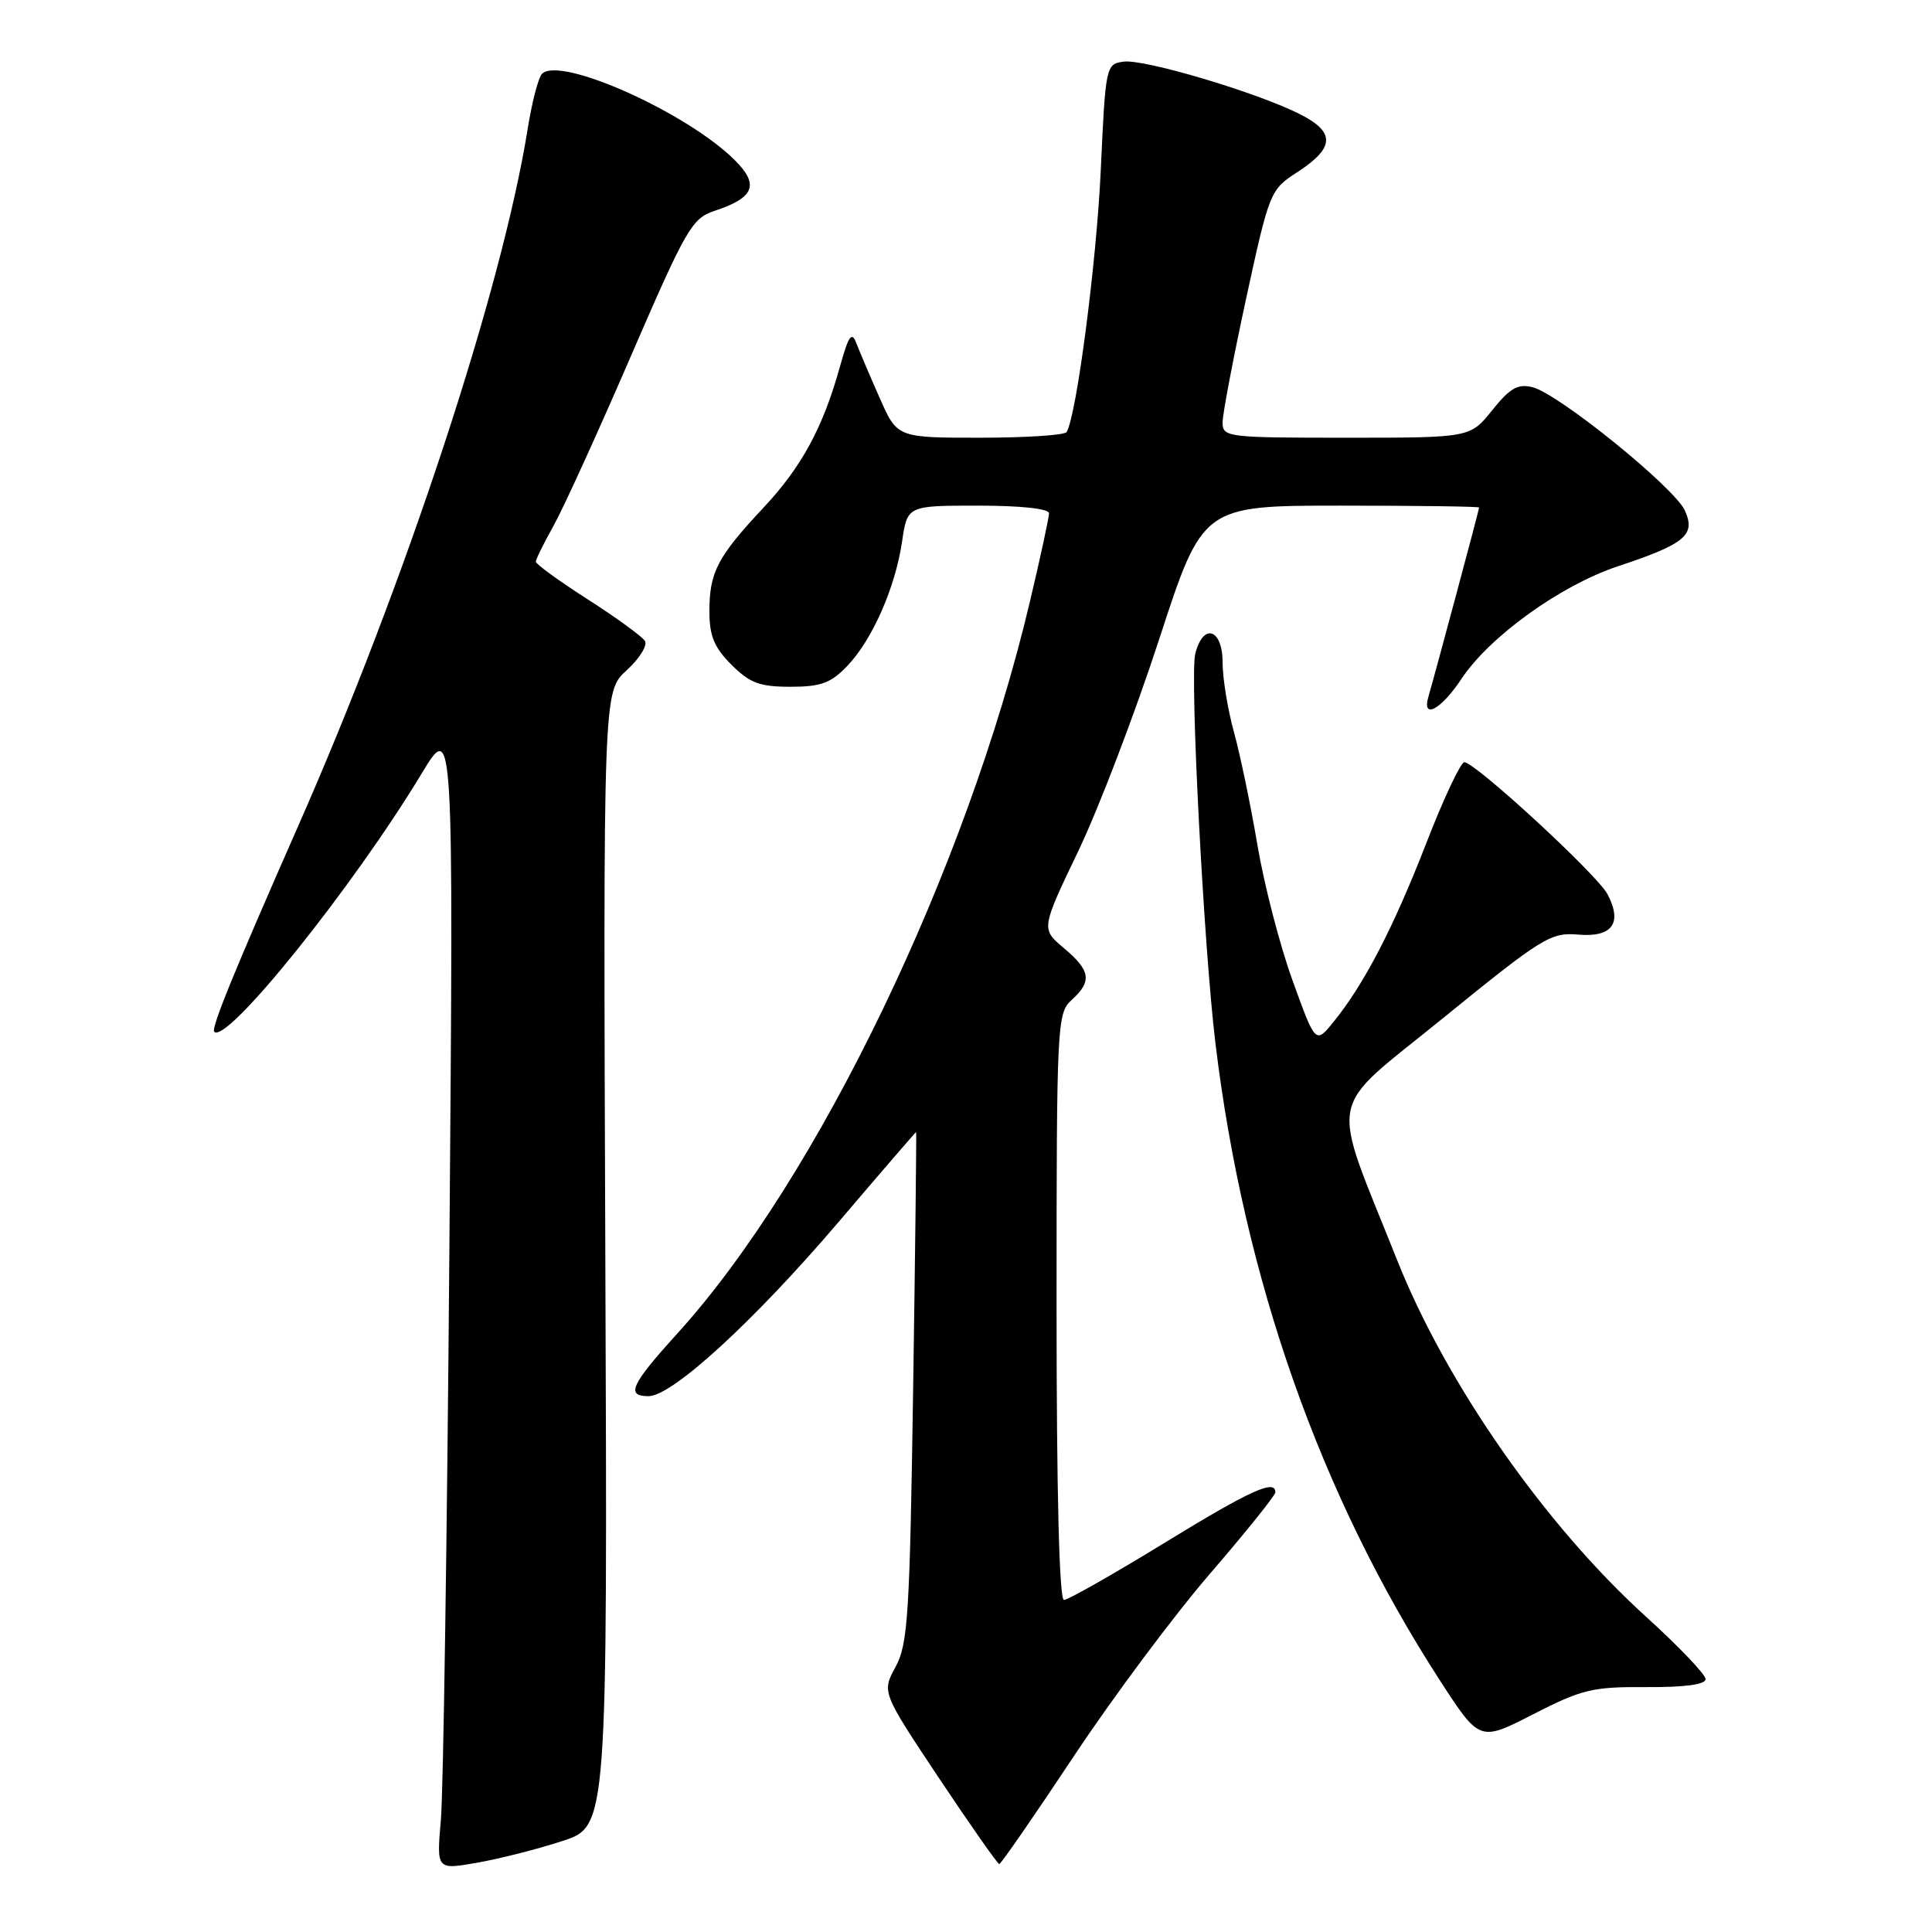 <?xml version="1.0" encoding="UTF-8" standalone="no"?>
<!DOCTYPE svg PUBLIC "-//W3C//DTD SVG 1.1//EN" "http://www.w3.org/Graphics/SVG/1.1/DTD/svg11.dtd" >
<svg xmlns="http://www.w3.org/2000/svg" xmlns:xlink="http://www.w3.org/1999/xlink" version="1.1" viewBox="0 0 256 256">
 <g >
 <path fill="currentColor"
d=" M 74.50 243.95 C 80.50 242.00 80.50 242.00 80.21 166.83 C 79.93 91.66 79.93 91.66 83.02 88.83 C 84.73 87.28 85.82 85.52 85.46 84.93 C 85.09 84.34 81.69 81.86 77.90 79.43 C 74.10 77.00 71.00 74.75 71.00 74.43 C 71.00 74.12 72.05 71.98 73.34 69.68 C 74.63 67.38 79.23 57.29 83.57 47.25 C 90.89 30.32 91.69 28.93 94.65 27.95 C 99.97 26.20 100.65 24.49 97.35 21.21 C 91.03 14.91 74.22 7.38 71.82 9.78 C 71.34 10.26 70.48 13.55 69.92 17.08 C 66.51 38.38 53.73 77.20 39.49 109.50 C 30.96 128.86 27.94 136.27 28.39 136.72 C 30.05 138.38 46.78 117.55 55.87 102.50 C 60.10 95.50 60.10 95.50 59.55 165.00 C 59.25 203.23 58.74 237.48 58.42 241.13 C 57.84 247.76 57.84 247.76 63.17 246.83 C 66.10 246.32 71.20 245.03 74.50 243.95 Z  M 142.26 232.75 C 147.46 224.91 155.60 214.00 160.35 208.50 C 165.09 203.00 168.98 198.16 168.99 197.75 C 169.02 195.94 165.67 197.47 154.20 204.50 C 147.47 208.62 141.52 212.00 140.98 212.00 C 140.36 212.00 140.00 197.81 140.00 173.15 C 140.00 135.58 140.07 134.25 142.00 132.50 C 144.73 130.03 144.52 128.61 140.97 125.63 C 137.94 123.08 137.94 123.08 142.87 112.79 C 145.58 107.13 150.40 94.51 153.58 84.75 C 159.36 67.00 159.36 67.00 177.68 67.00 C 187.76 67.00 196.00 67.11 195.99 67.25 C 195.99 67.55 190.02 89.79 189.29 92.25 C 188.34 95.43 190.92 94.07 193.64 89.97 C 197.35 84.36 206.77 77.57 214.34 75.05 C 223.31 72.07 224.73 70.89 223.25 67.64 C 221.85 64.58 206.56 52.20 203.08 51.31 C 201.13 50.82 200.10 51.40 197.73 54.35 C 194.81 58.00 194.81 58.00 178.40 58.00 C 162.57 58.00 162.00 57.93 162.00 55.97 C 162.00 54.85 163.41 47.46 165.12 39.55 C 168.19 25.42 168.31 25.14 171.86 22.84 C 176.86 19.60 176.98 17.54 172.31 15.16 C 166.67 12.28 151.57 7.78 148.86 8.17 C 146.54 8.49 146.49 8.76 145.86 22.50 C 145.30 34.73 142.65 55.07 141.33 57.25 C 141.09 57.66 135.93 58.00 129.89 58.00 C 118.89 58.00 118.89 58.00 116.57 52.75 C 115.29 49.86 113.90 46.60 113.48 45.50 C 112.86 43.87 112.46 44.43 111.32 48.50 C 109.06 56.65 106.23 61.88 101.10 67.34 C 95.06 73.80 94.00 75.83 94.00 81.01 C 94.00 84.26 94.63 85.79 96.92 88.08 C 99.36 90.51 100.66 91.00 104.74 91.00 C 108.77 91.00 110.09 90.52 112.26 88.25 C 115.59 84.77 118.63 77.87 119.53 71.75 C 120.23 67.00 120.23 67.00 129.61 67.00 C 135.26 67.00 139.00 67.40 139.00 68.01 C 139.00 68.56 137.86 73.85 136.46 79.75 C 128.09 115.17 108.35 156.18 89.80 176.64 C 83.58 183.50 82.89 185.00 85.94 185.00 C 89.06 185.00 99.85 175.11 110.98 162.08 C 116.64 155.43 121.33 150.00 121.39 150.00 C 121.45 150.00 121.28 165.19 121.00 183.75 C 120.55 214.00 120.31 217.85 118.67 220.86 C 116.84 224.22 116.84 224.22 124.42 235.61 C 128.60 241.87 132.19 247.00 132.41 247.00 C 132.62 247.00 137.06 240.59 142.26 232.75 Z  M 218.14 223.55 C 223.25 223.58 226.00 223.21 226.00 222.49 C 226.00 221.88 222.42 218.13 218.04 214.16 C 204.71 202.06 191.64 183.34 185.14 167.00 C 176.15 144.42 175.54 147.65 191.22 134.90 C 204.38 124.20 205.49 123.52 209.12 123.84 C 213.65 124.23 215.03 122.30 212.98 118.45 C 211.57 115.84 195.47 101.00 194.03 101.00 C 193.55 101.00 191.27 105.84 188.98 111.75 C 184.63 122.95 180.73 130.45 176.69 135.42 C 174.31 138.34 174.31 138.34 171.27 129.92 C 169.59 125.29 167.50 117.22 166.62 112.00 C 165.74 106.78 164.34 100.04 163.51 97.03 C 162.68 94.02 162.00 89.86 162.00 87.78 C 162.00 83.29 159.42 82.47 158.38 86.63 C 157.64 89.55 159.50 125.40 161.05 138.23 C 164.83 169.45 174.94 198.17 190.78 222.64 C 196.06 230.79 196.06 230.79 203.17 227.14 C 209.62 223.84 211.02 223.50 218.14 223.55 Z "/>
</g>
</svg>